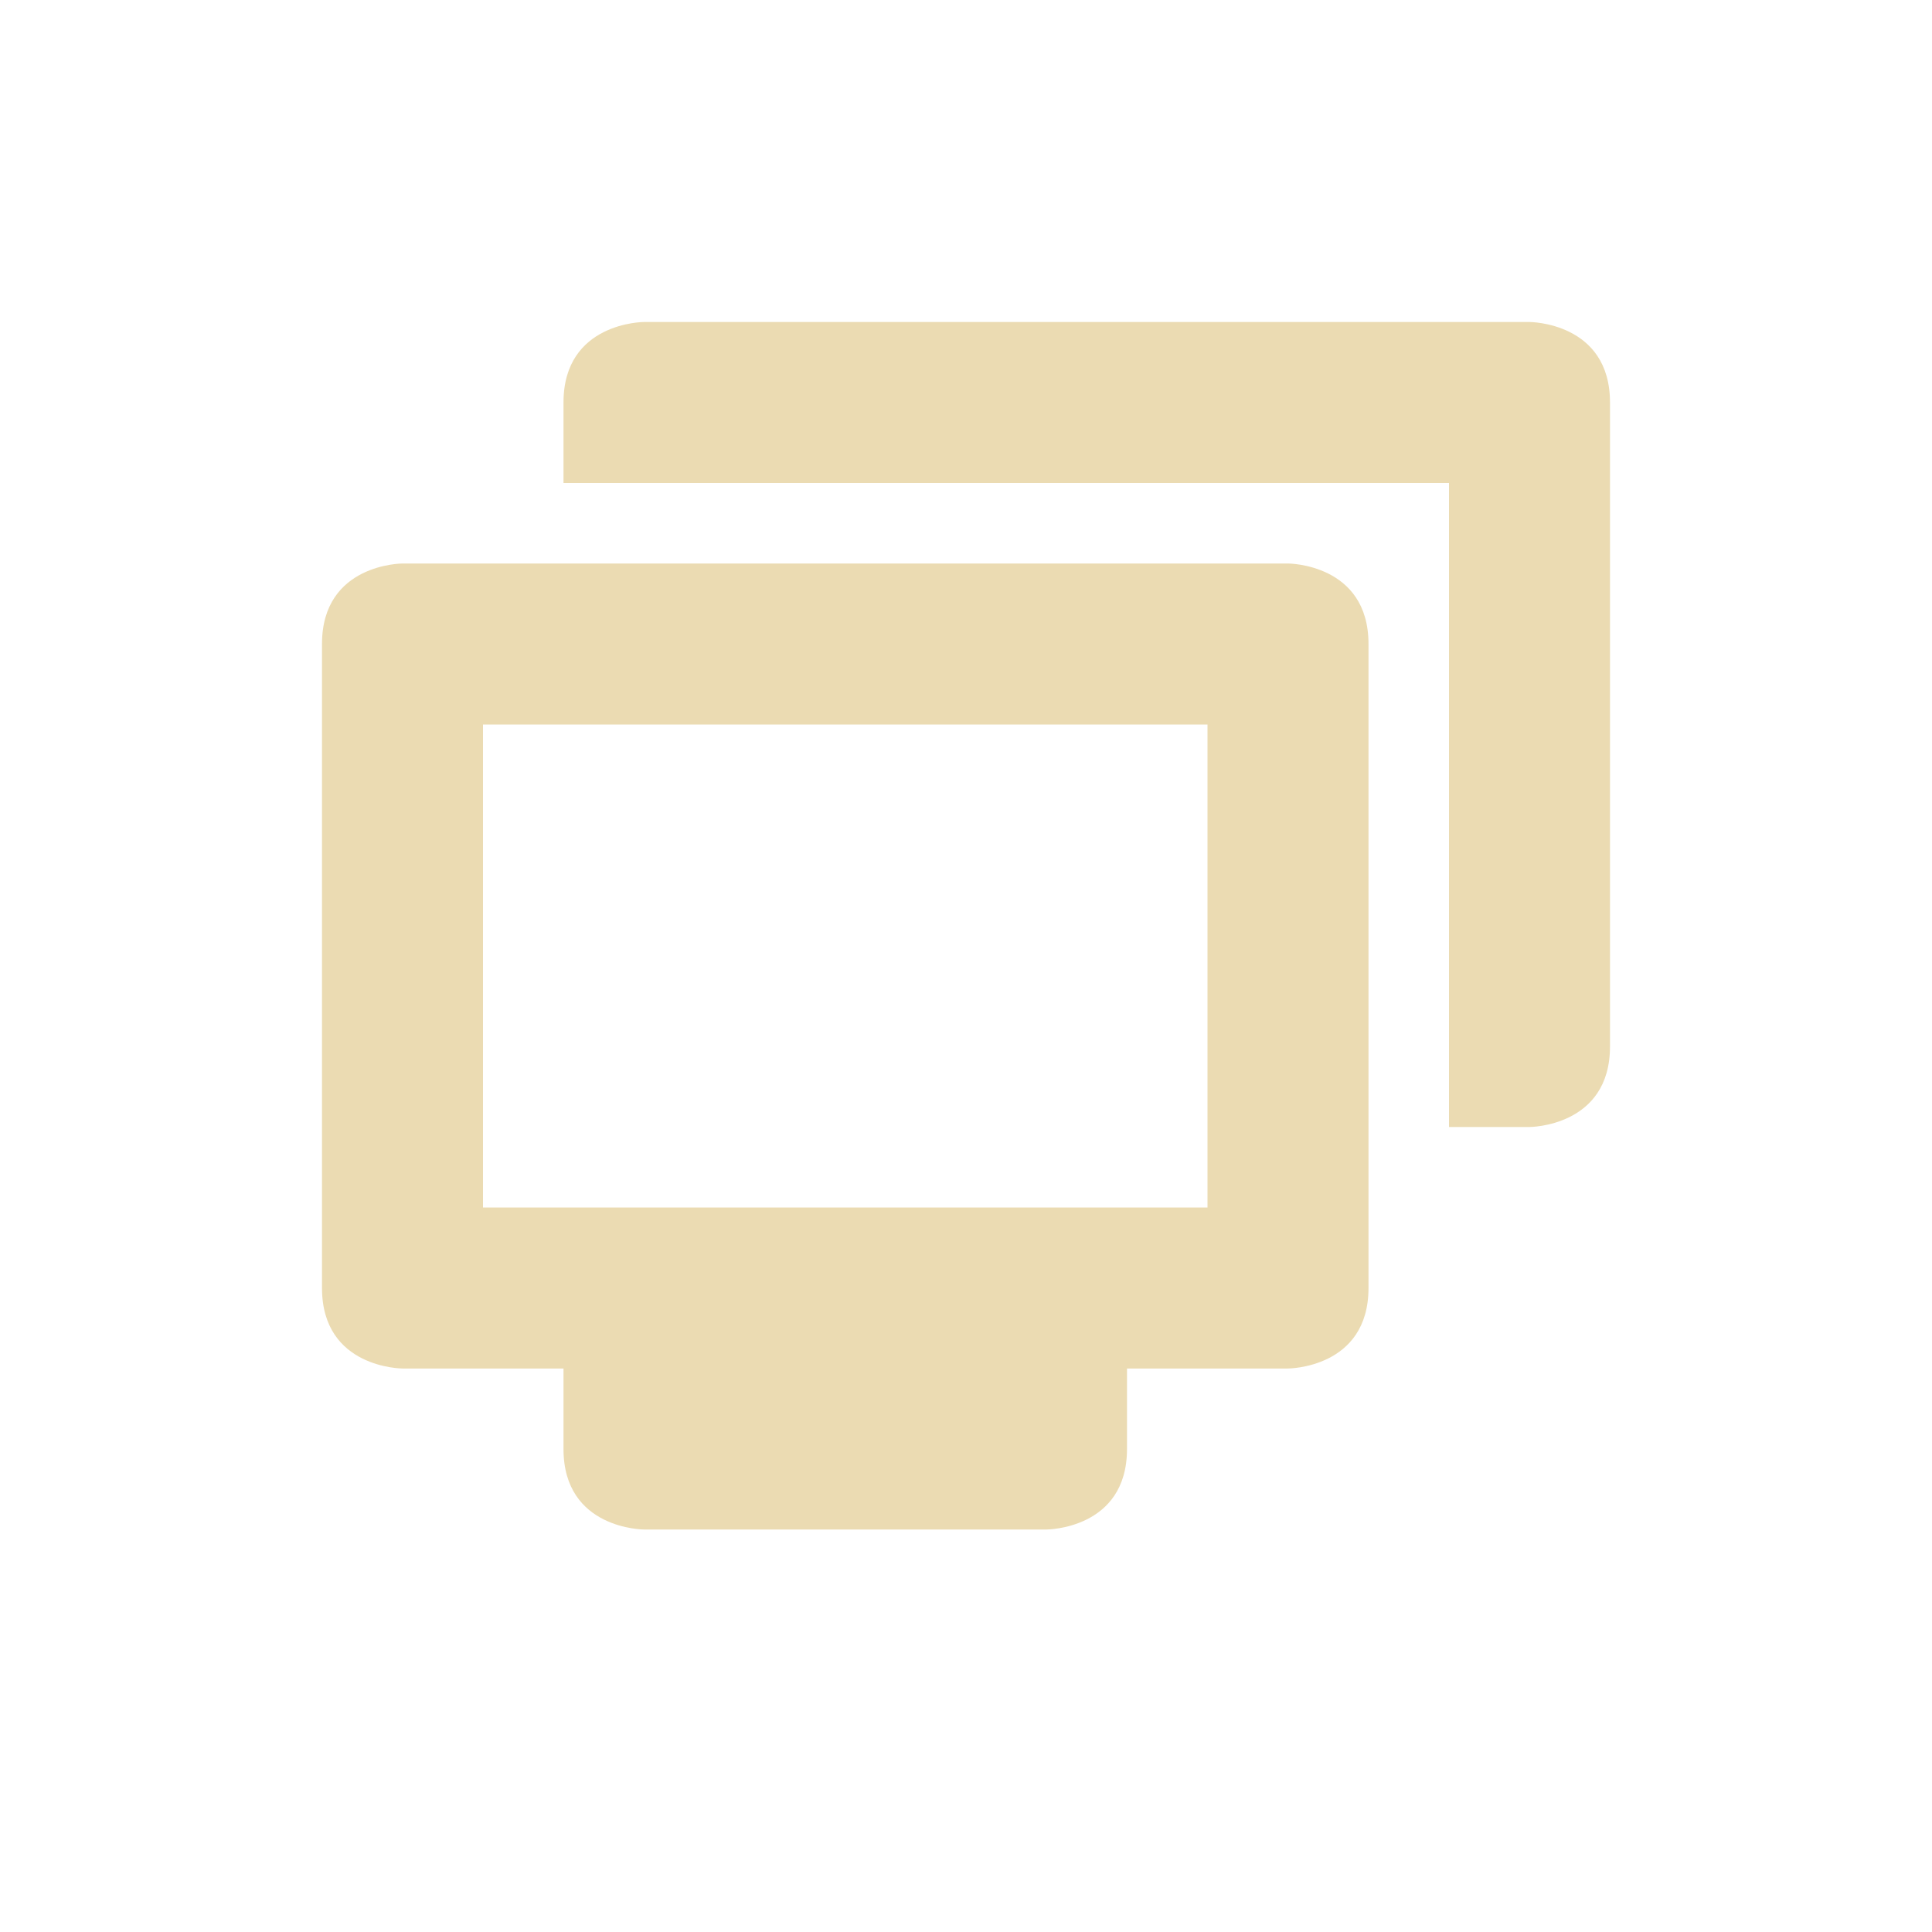 <svg width="24" height="24" version="1.1" xmlns="http://www.w3.org/2000/svg">
  <defs>
    <style type="text/css">.ColorScheme-Text { color:#ebdbb2; } .ColorScheme-Highlight { color:#458588; }</style>
  </defs>
  <path class="ColorScheme-Text" d="m8 4s-1 1e-6 -1 1v1h11v8h1s1-1e-6 1-1v-8c0-1-1-1-1-1zm-3 3s-1 1e-6 -1 1v8c0 1 1 1 1 1h2v1c0 1 1 1 1 1h5s1-1e-6 1-1v-1h2s1-1e-6 1-1v-8c0-1-1-1-1-1zm1 2h9v6h-9z" fill="currentColor"/>
</svg>
